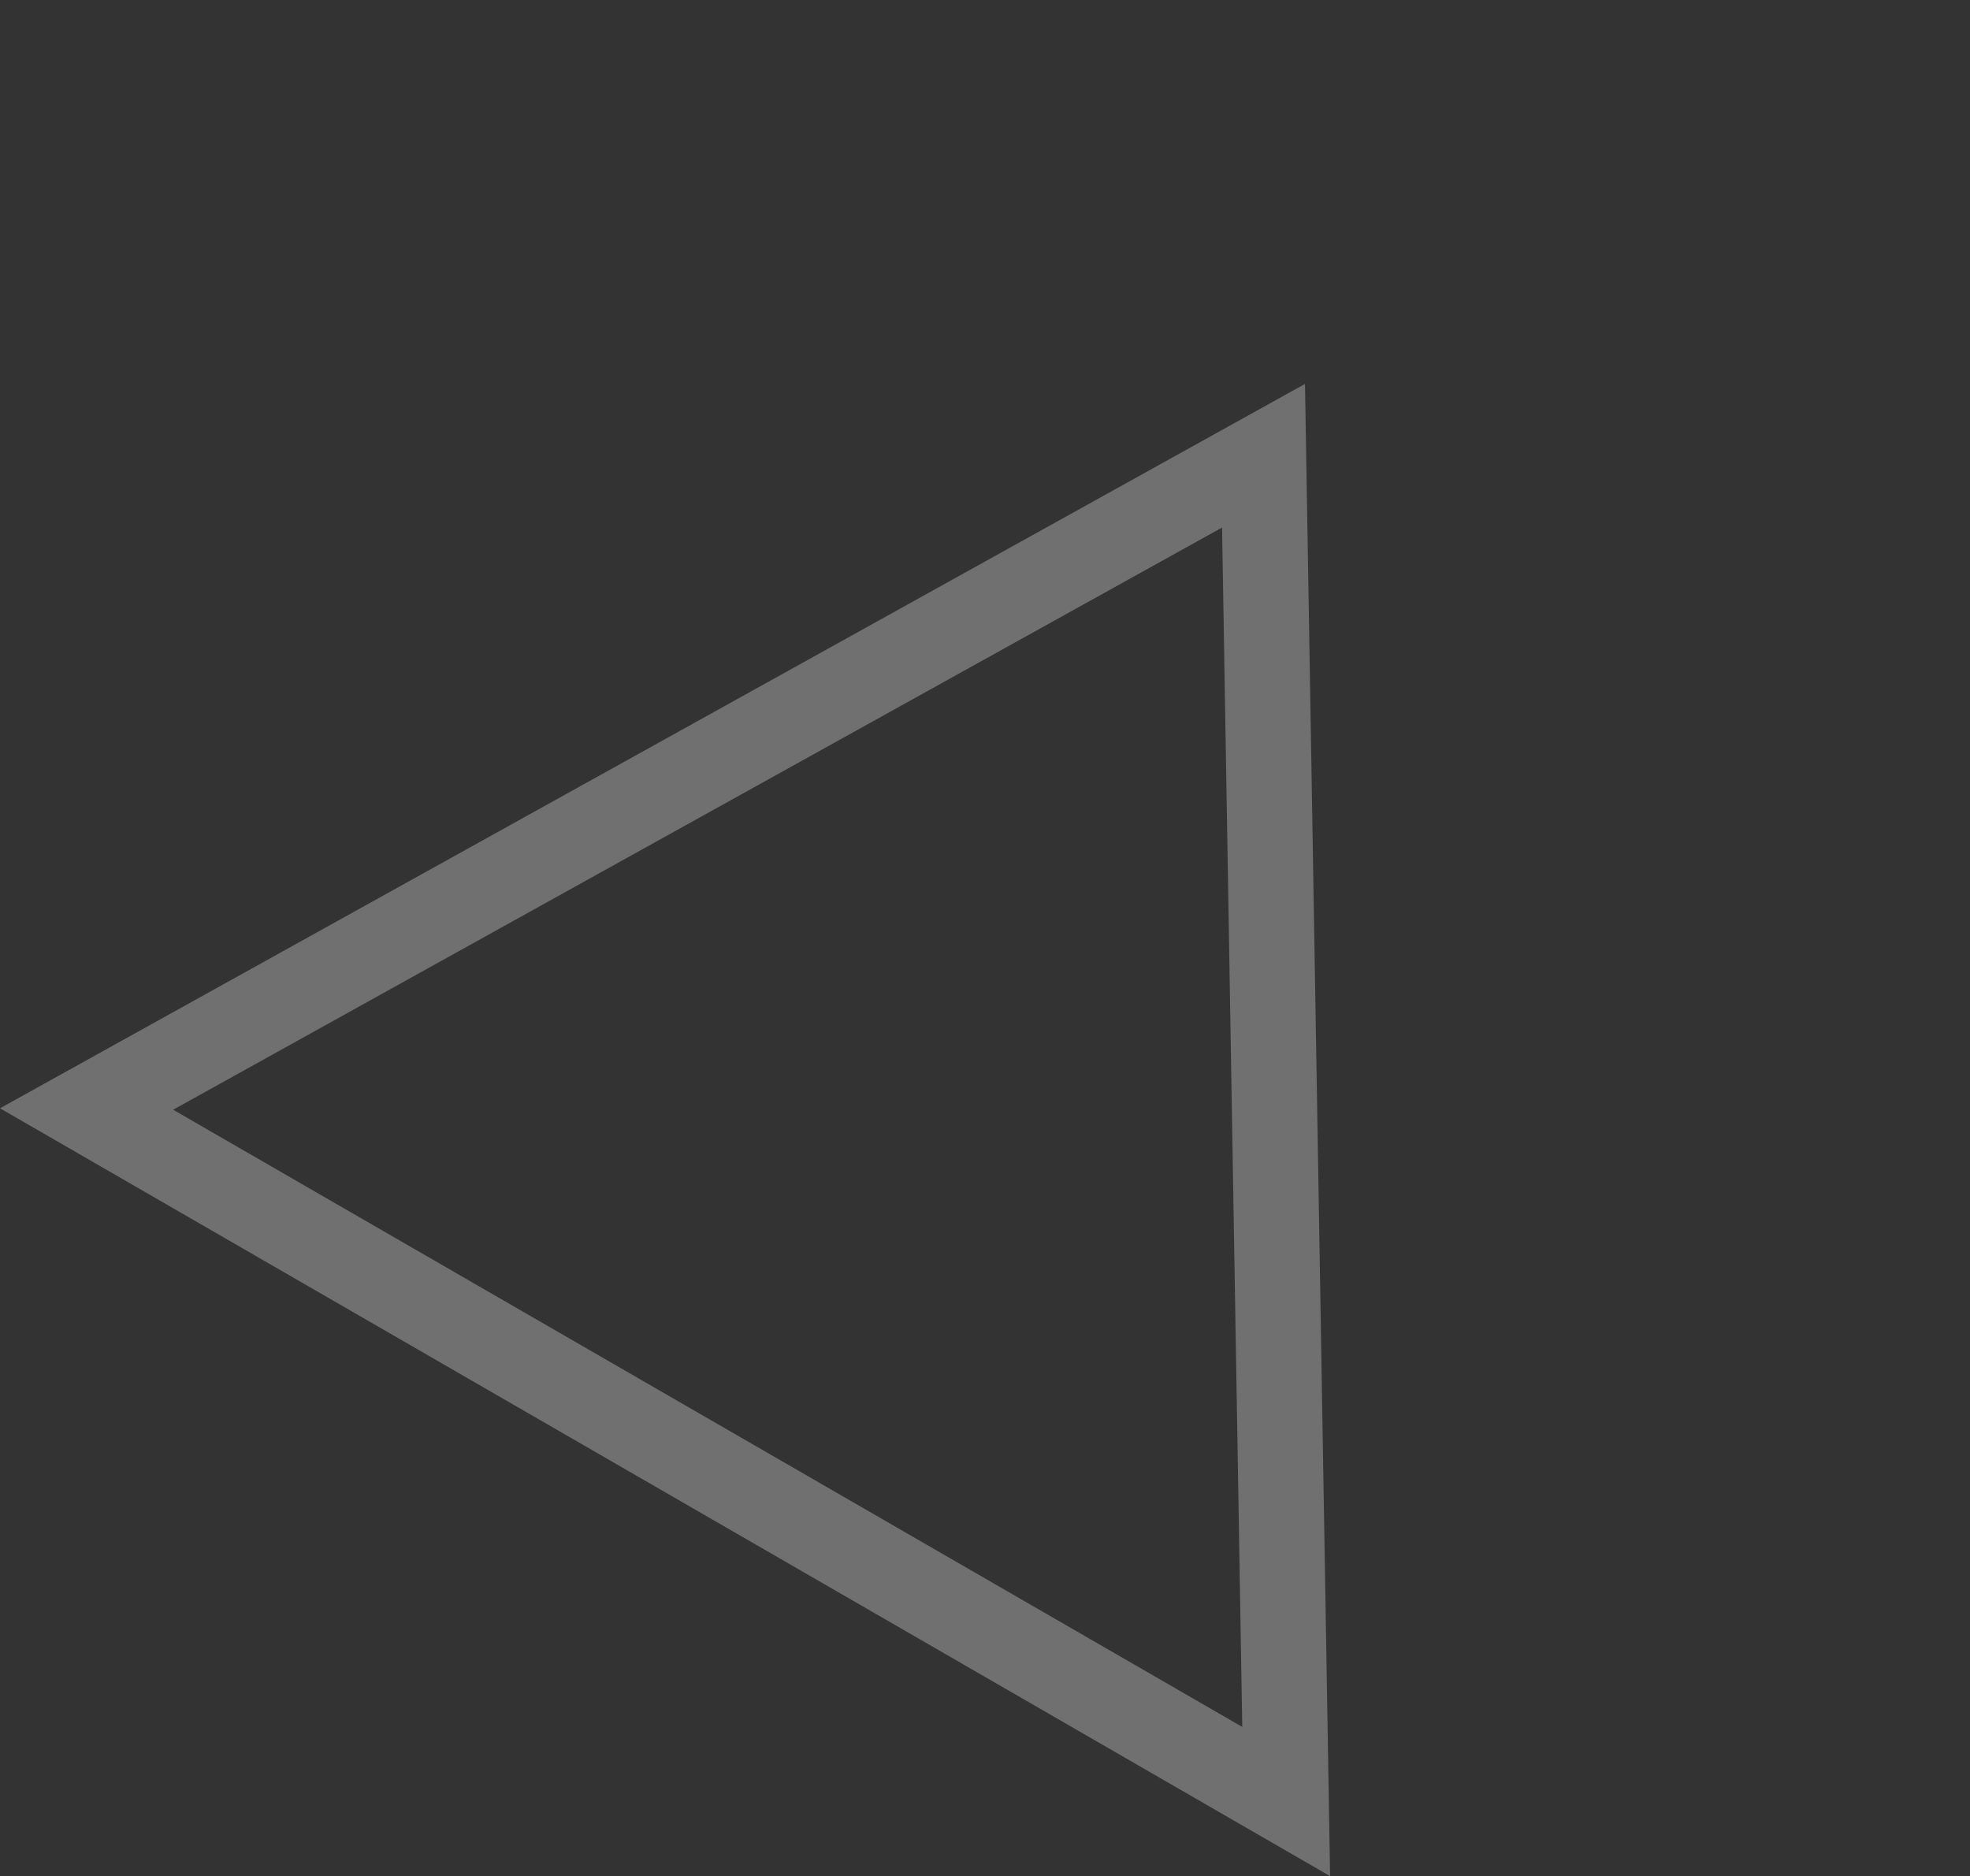 <svg xmlns="http://www.w3.org/2000/svg" width="23.088" height="21.99" viewBox="0 0 23.088 21.99">
  <rect x="0" y="0" width="23.088" height="21.99" fill="#333333" stroke="none"/>
  <g id="Polygon_1" data-name="Polygon 1" transform="translate(7.5) rotate(30)" fill="none" opacity="0.297">
    <path d="M9,0l9,15H0Z" stroke="none"/>
    <path d="M 9 1.944 L 1.766 14 L 16.234 14 L 9 1.944 M 9 0 L 18 15 L 0 15 L 9 0 Z" stroke="none" fill="#fff"/>
  </g>
</svg>
